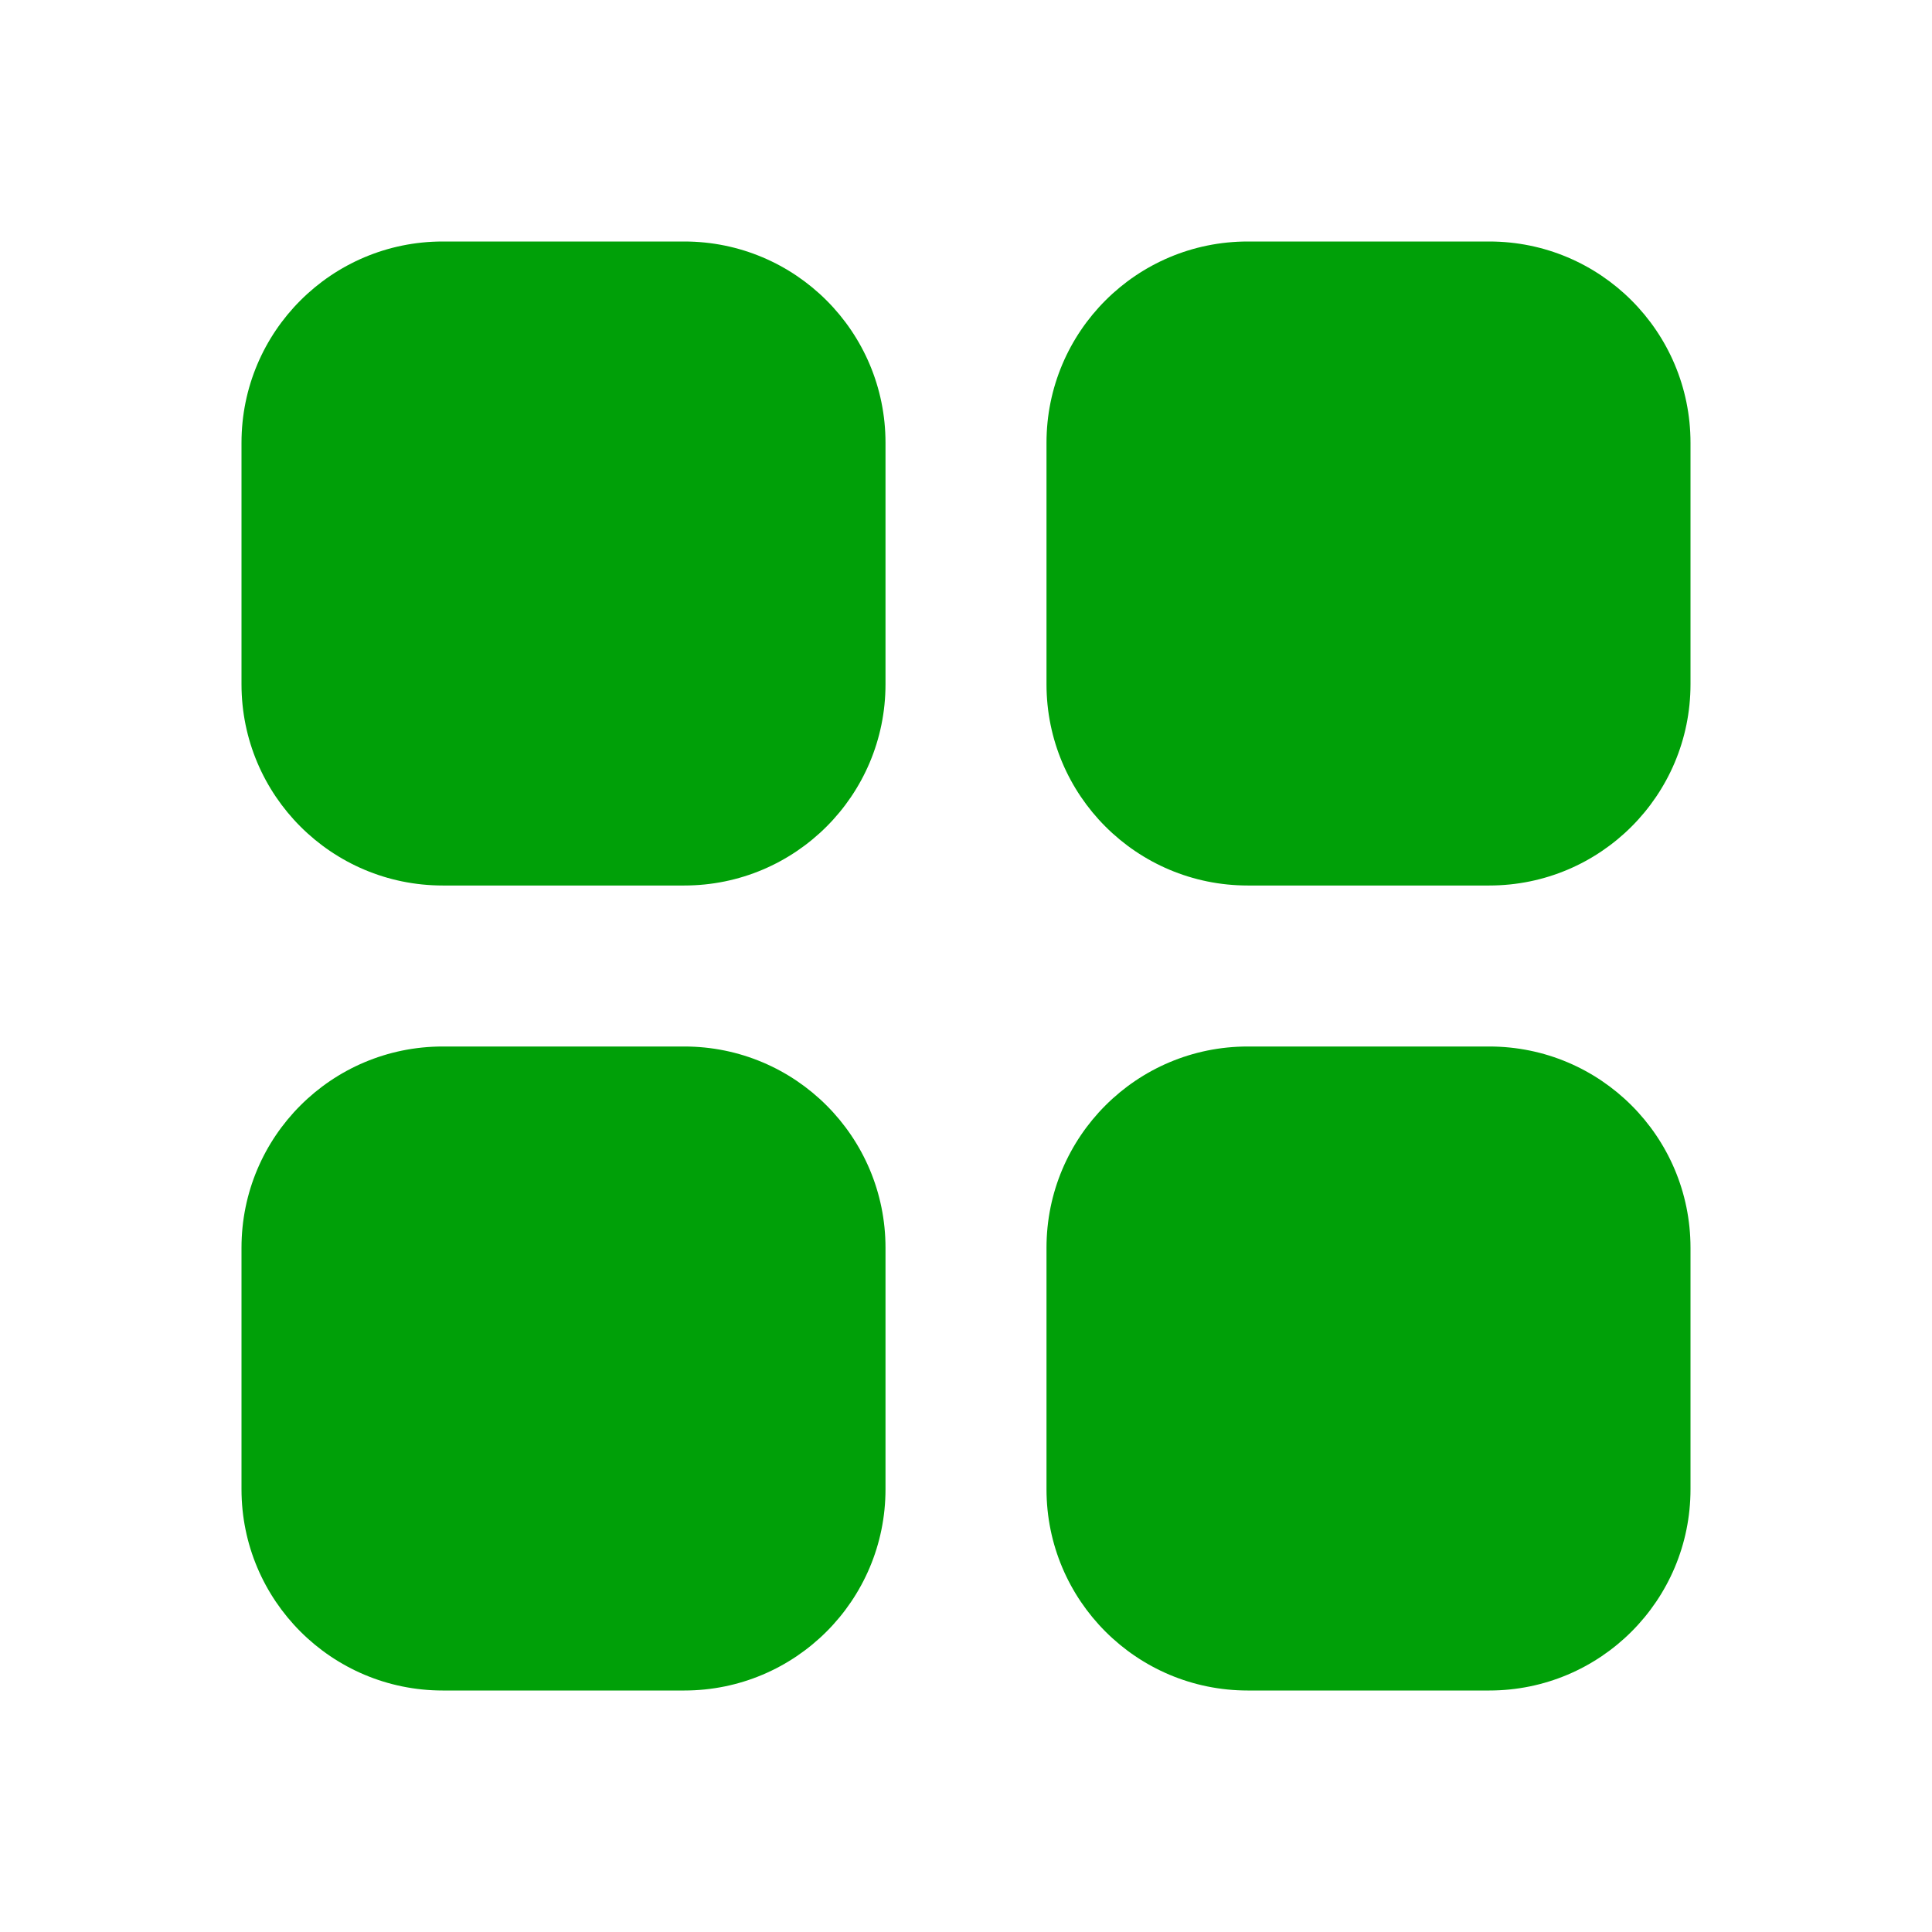 <svg fill="none" height="24" viewBox="0 0 24 24" width="24" xmlns="http://www.w3.org/2000/svg"><g fill="#00a008"><path d="m8.5 13c1.381 0 2.5 1.119 2.5 2.5v3c0 1.381-1.119 2.5-2.5 2.5h-3c-1.381 0-2.5-1.119-2.5-2.5v-3c0-1.381 1.119-2.5 2.5-2.5z"/><path d="m18.5 13c1.381 0 2.5 1.119 2.5 2.5v3c0 1.381-1.119 2.5-2.5 2.5h-3c-1.381 0-2.5-1.119-2.5-2.5v-3c0-1.381 1.119-2.5 2.5-2.5z"/><path d="m8.5 3c1.381 0 2.5 1.119 2.5 2.5v3c0 1.381-1.119 2.5-2.5 2.5h-3c-1.381 0-2.5-1.119-2.5-2.5v-3c0-1.381 1.119-2.5 2.5-2.5z"/><path d="m18.5 3c1.381 0 2.5 1.119 2.5 2.5v3c0 1.381-1.119 2.5-2.5 2.5h-3c-1.381 0-2.5-1.119-2.5-2.5v-3c0-1.381 1.119-2.5 2.5-2.5z"/></g></svg>